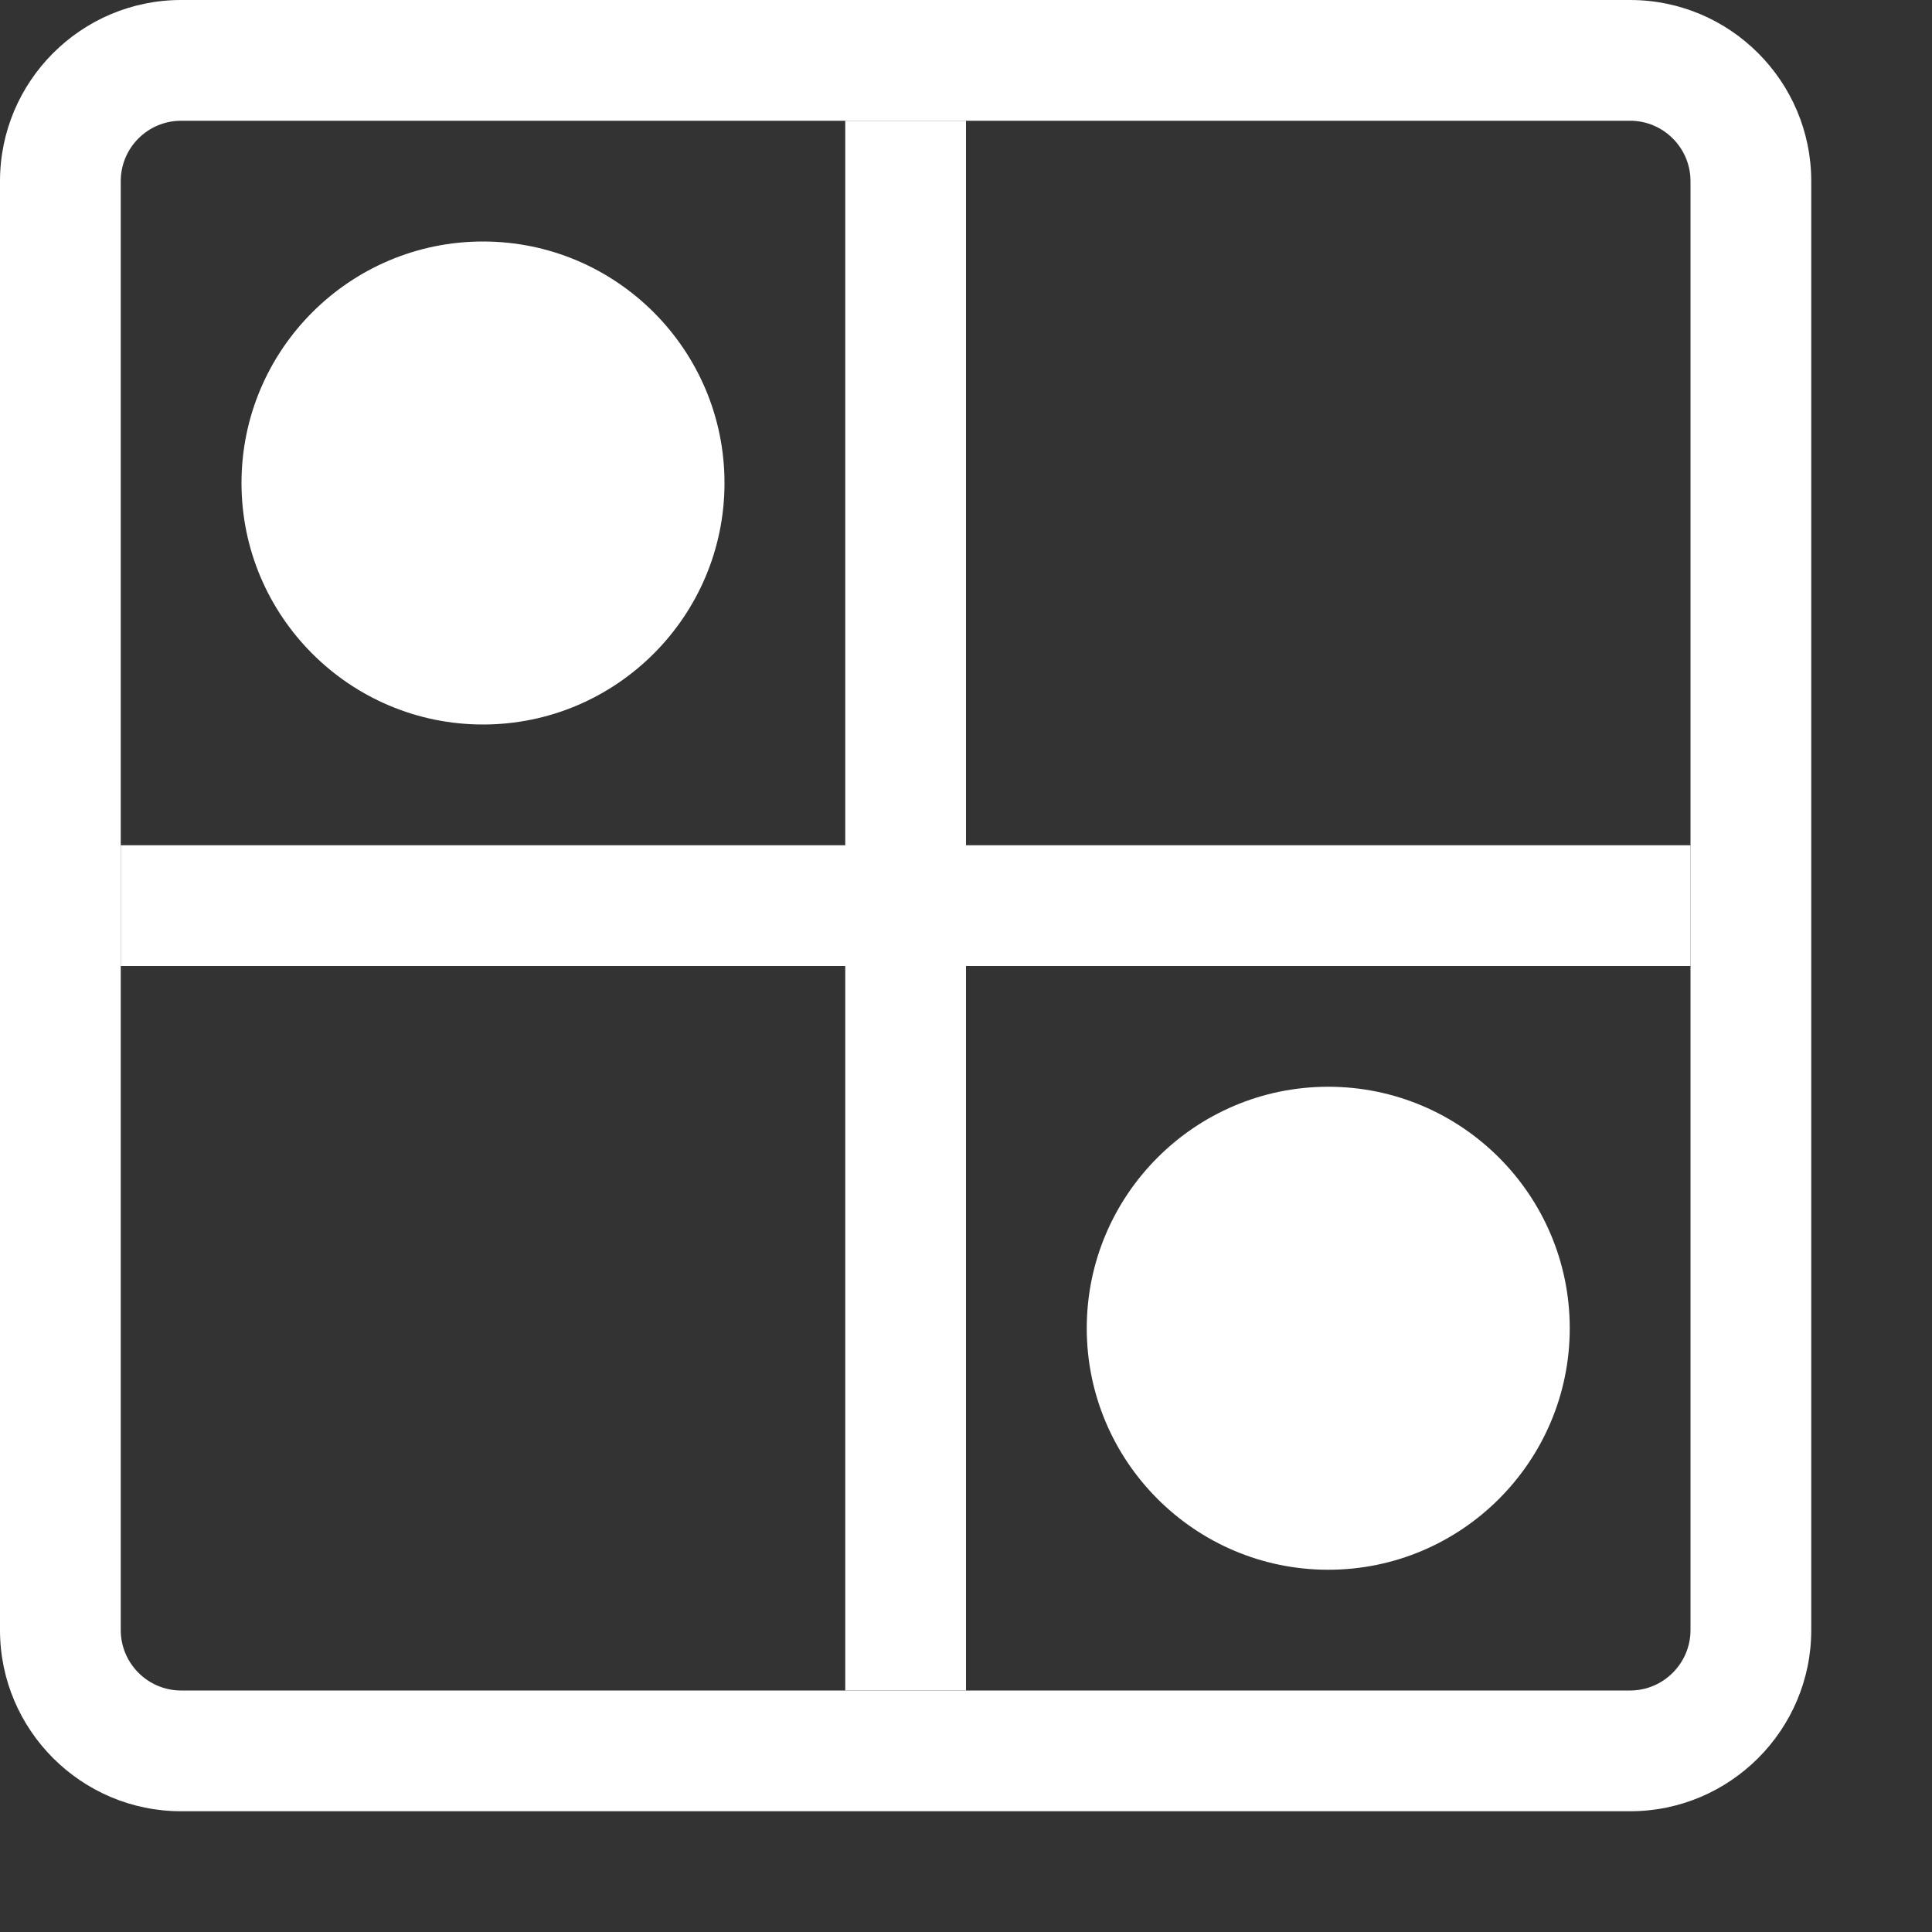 <svg xmlns="http://www.w3.org/2000/svg" x="0px" y="0px"
    width="100" height="100"
    viewBox="0 0 172 172">
    <rect x="0" y="0" width="172" height="172" fill="#333333" stroke="none"/>
    <g fill="none" fill-rule="nonzero" stroke="none" stroke-width="1" stroke-linecap="butt" stroke-linejoin="miter" stroke-miterlimit="10" stroke-dasharray="" stroke-dashoffset="0" font-family="none" font-weight="none" font-size="none" text-anchor="none" style="mix-blend-mode: normal">
        <g fill="#ffffff">
            <path d="M145.125,161.25h-129c-8.89,0 -16.125,-7.235 -16.125,-16.125v-129c0,-8.89 7.235,-16.125 16.125,-16.125h129c8.89,0 16.125,7.235 16.125,16.125v129c0,8.89 -7.235,16.125 -16.125,16.125zM16.125,10.75c-2.967,0 -5.375,2.408 -5.375,5.375v129c0,2.956 2.408,5.375 5.375,5.375h129c2.956,0 5.375,-2.419 5.375,-5.375v-129c0,-2.967 -2.419,-5.375 -5.375,-5.375z"></path>
            <path d="M75.25,10.75h10.75v139.75h-10.75z"></path>
            <path d="M10.75,75.25h139.75v10.75h-139.75z"></path>
            <path d="M43,26.875c-8.906,0 -16.125,7.219 -16.125,16.125c0,8.906 7.219,16.125 16.125,16.125c8.906,0 16.125,-7.219 16.125,-16.125c0,-8.906 -7.219,-16.125 -16.125,-16.125z"></path>
            <path d="M43,64.5c-11.857,0 -21.5,-9.643 -21.5,-21.5c0,-11.857 9.643,-21.5 21.5,-21.5c11.857,0 21.5,9.643 21.5,21.5c0,11.857 -9.643,21.5 -21.5,21.5zM43,32.25c-5.923,0 -10.75,4.827 -10.75,10.75c0,5.923 4.827,10.75 10.75,10.75c5.923,0 10.75,-4.827 10.75,-10.75c0,-5.923 -4.827,-10.75 -10.75,-10.75z"></path>
            <path d="M118.25,102.125c-8.906,0 -16.125,7.219 -16.125,16.125c0,8.906 7.219,16.125 16.125,16.125c8.906,0 16.125,-7.219 16.125,-16.125c0,-8.906 -7.219,-16.125 -16.125,-16.125z"></path>
            <path d="M118.25,139.75c-11.857,0 -21.5,-9.643 -21.5,-21.5c0,-11.857 9.643,-21.5 21.5,-21.5c11.857,0 21.5,9.643 21.5,21.5c0,11.857 -9.643,21.5 -21.5,21.5zM118.25,107.5c-5.934,0 -10.75,4.816 -10.75,10.75c0,5.934 4.816,10.75 10.75,10.75c5.934,0 10.75,-4.816 10.75,-10.75c0,-5.934 -4.816,-10.75 -10.75,-10.75z"></path>
        </g>
    </g>
</svg>
